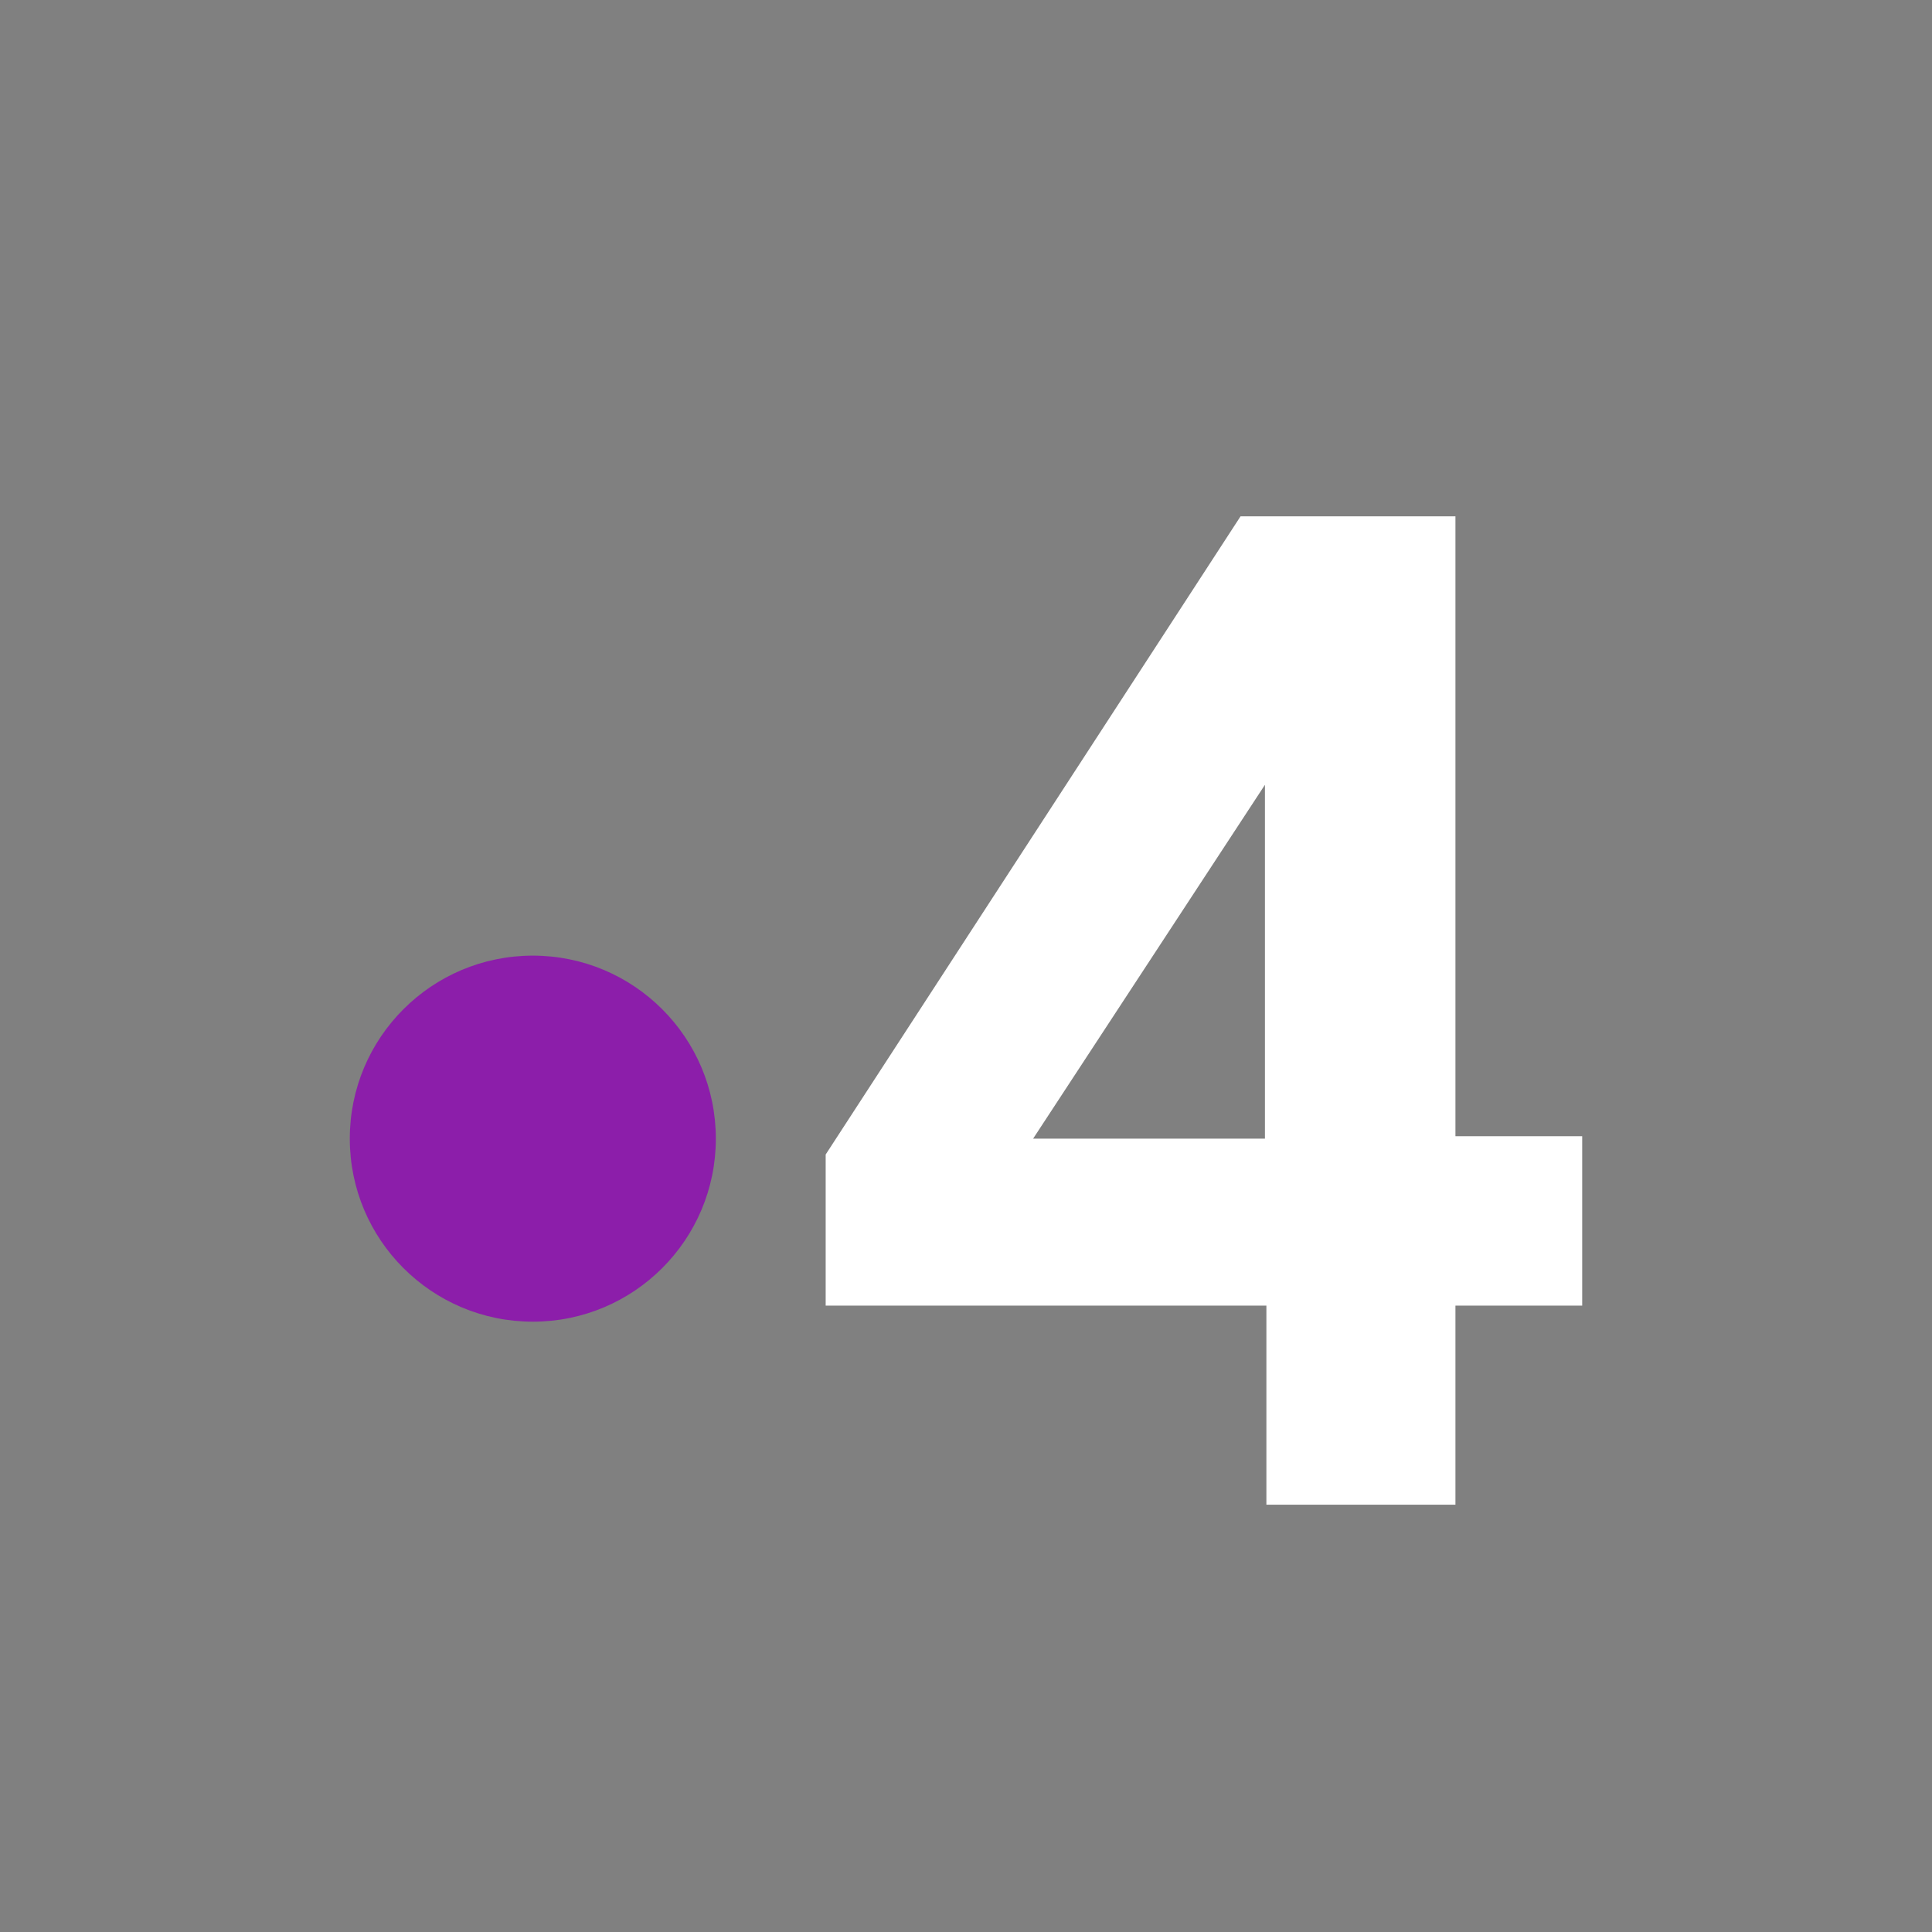 <?xml version="1.0" encoding="UTF-8" standalone="no"?>
<svg
   xmlns:dc="http://purl.org/dc/elements/1.1/"
   xmlns:cc="http://creativecommons.org/ns#"
   xmlns:rdf="http://www.w3.org/1999/02/22-rdf-syntax-ns#"
   xmlns:svg="http://www.w3.org/2000/svg"
   xmlns="http://www.w3.org/2000/svg"
   width="512"
   height="512"
   viewBox="0 0 135.467 135.467"
   version="1.1"
   id="svg2374">
  <rect x="0" y="0" width="135.467" height="135.467" fill="#808080" stroke="none"/>
  <defs
     id="defs2368" />
  <g
     id="layer1">
    <g
       id="g2334"
       transform="translate(-263.841,73.209)">
      <path
         fill-rule="evenodd"
         clip-rule="evenodd"
         d="M 365.893,-37.004 V 6.459 h 8.888 V 18.339 h -8.888 V 32.298 H 352.637 V 18.339 h -30.902 V 7.743 L 350.824,-37.004 Z M 352.536,6.631 V -18.181 l -16.256,24.812 z"
         fill="#ffffff"
         id="path341"
         style="stroke-width:0.717" />
      <ellipse
         cx="301.201"
         cy="6.631"
         fill="#8c1daa"
         id="circle343"
         style="fill:#8c1eaa;fill-opacity:1;stroke-width:0.717"
         rx="12.833"
         ry="12.833" />
    </g>
  </g>
</svg>
